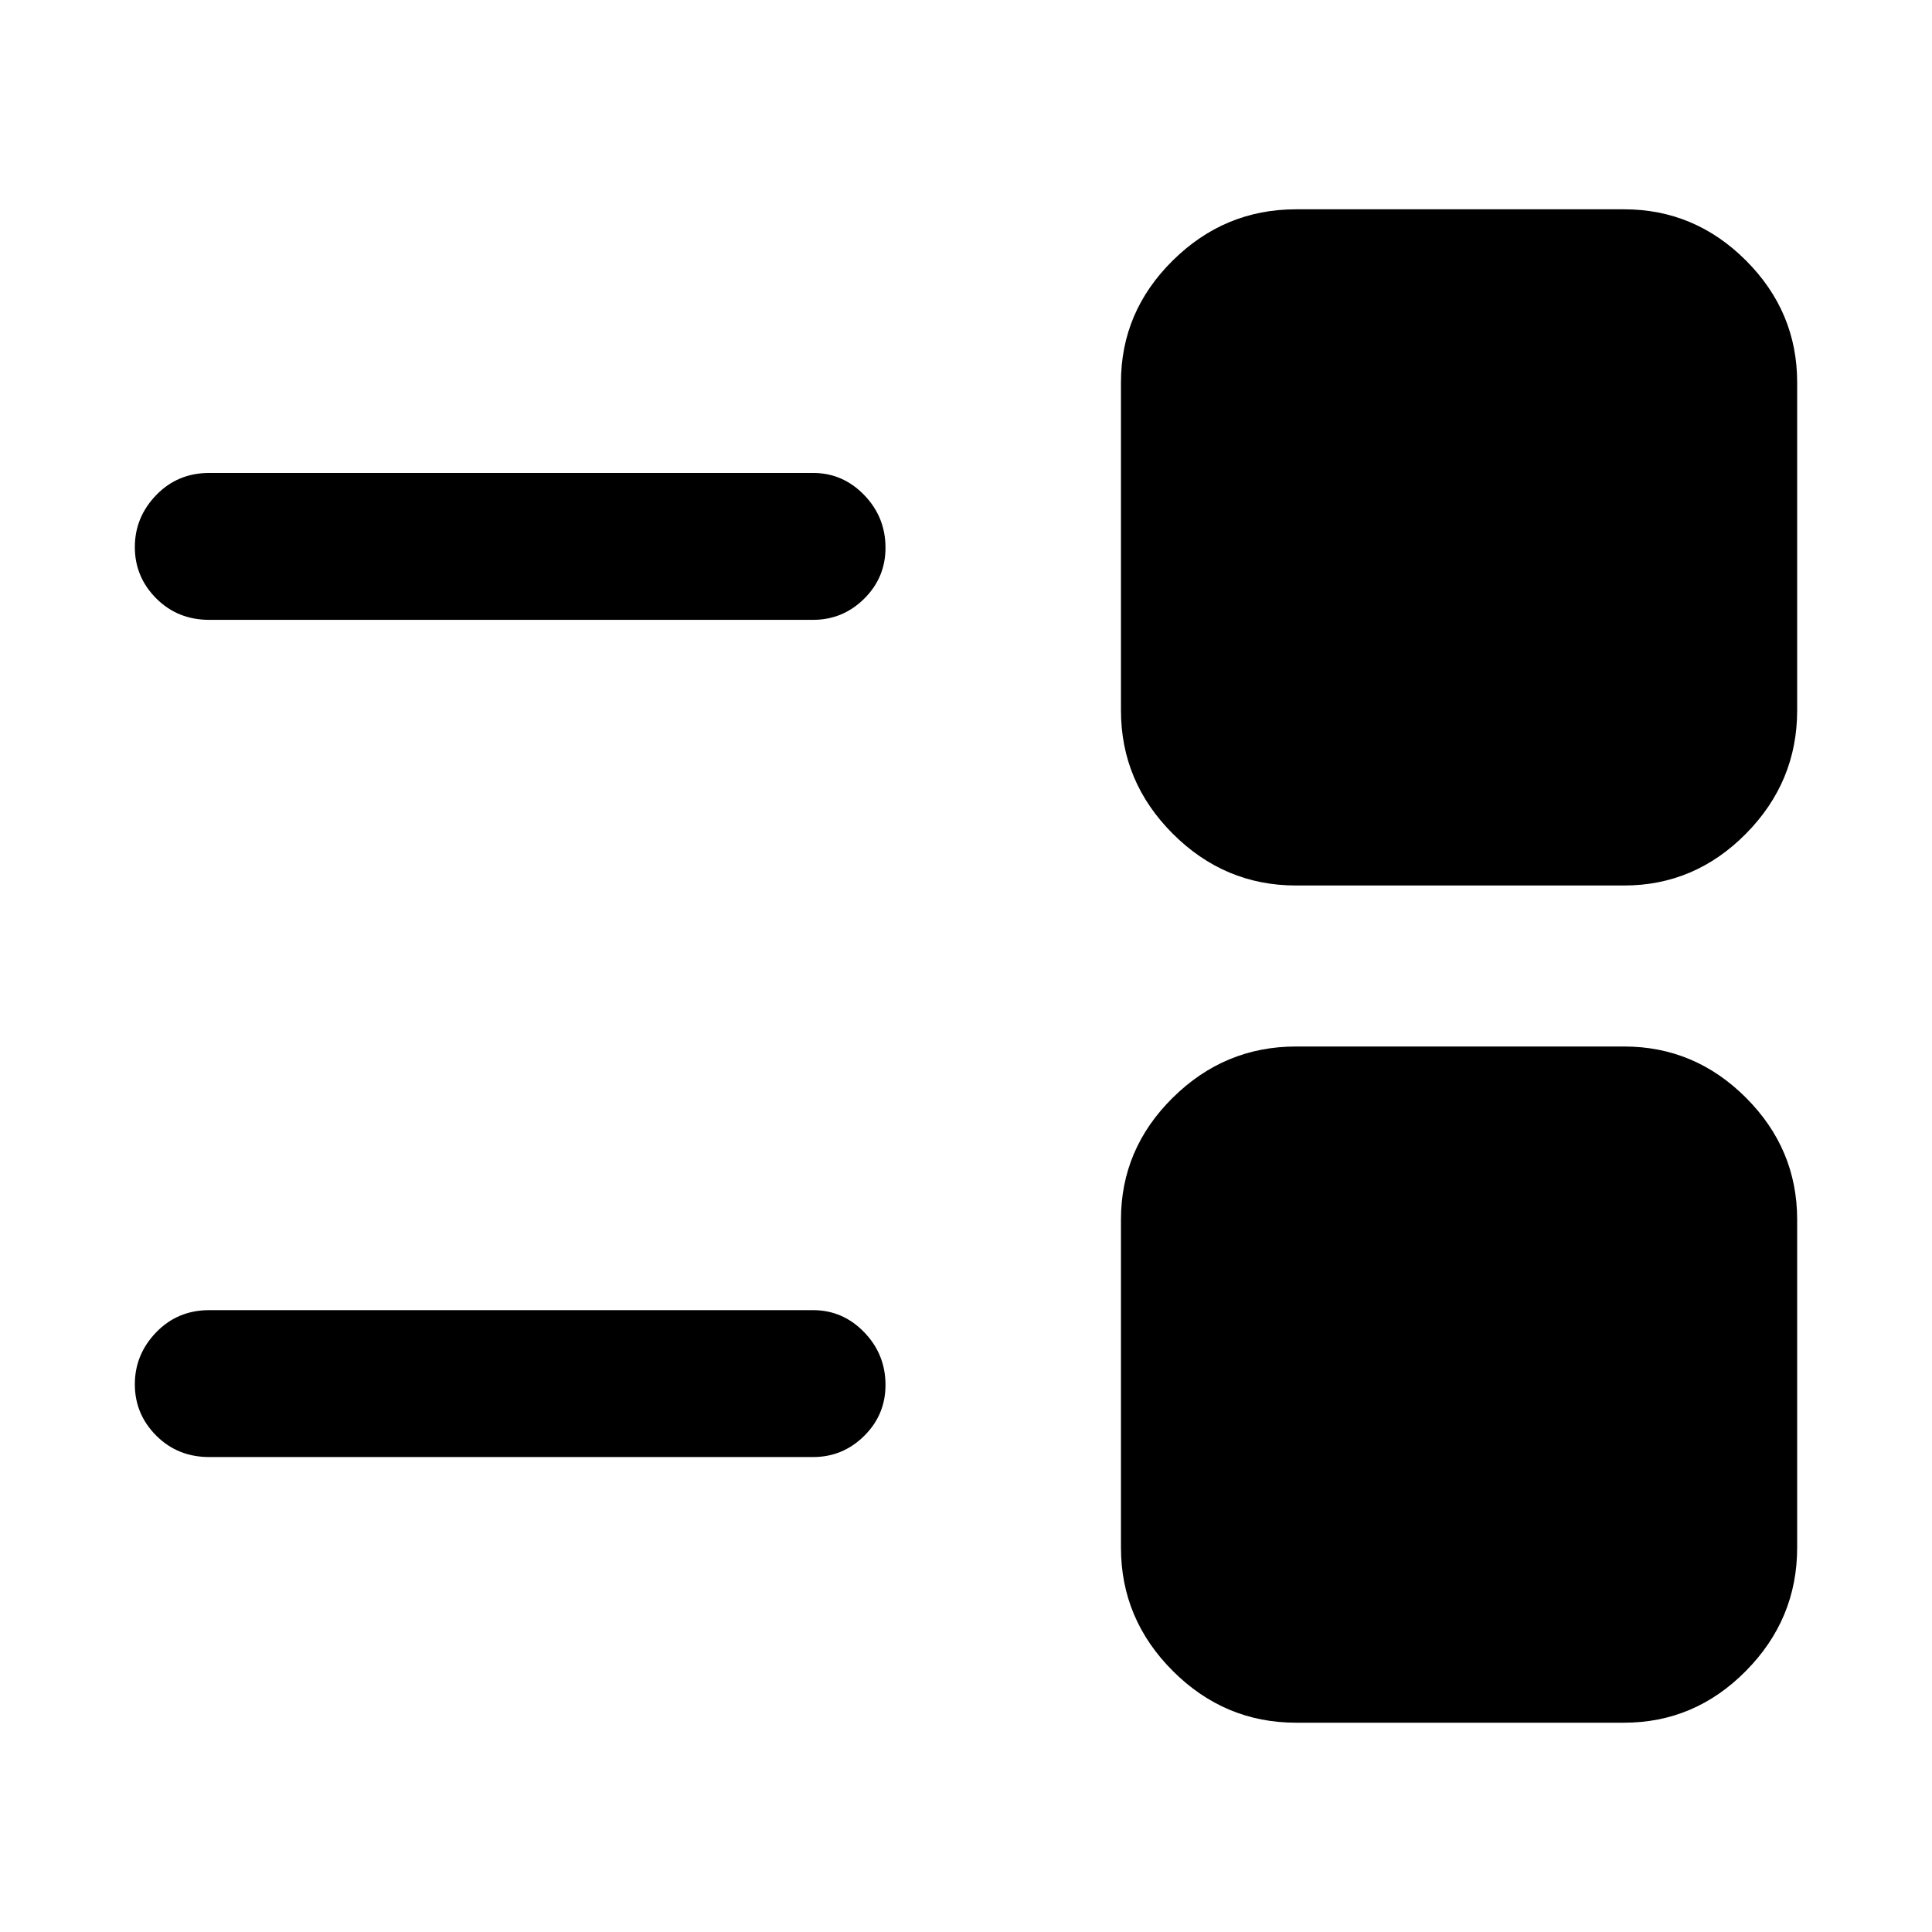 <svg xmlns="http://www.w3.org/2000/svg" height="48" viewBox="0 -960 960 960" width="48"><path d="M644-104q-35.525 0-61.263-25.738Q557-155.475 557-191v-163q0-35.112 25.737-60.556Q608.475-440 644-440h163q35.112 0 60.556 25.444Q893-389.112 893-354v163q0 35.525-25.444 61.262Q842.112-104 807-104H644ZM104-236q-15.75 0-26.375-10.658T67-272.158Q67-287 77.625-298 88.25-309 104-309h300q14.775 0 25.388 10.95Q440-287.099 440-271.825q0 14.85-10.612 25.337Q418.775-236 404-236H104Zm540-284q-35.525 0-61.263-25.737Q557-571.475 557-607v-163q0-35.112 25.737-60.556Q608.475-856 644-856h163q35.112 0 60.556 25.444Q893-805.112 893-770v163q0 35.525-25.444 61.263Q842.112-520 807-520H644ZM104-652q-15.75 0-26.375-10.658T67-688.158Q67-703 77.625-714 88.25-725 104-725h300q14.775 0 25.388 10.95Q440-703.099 440-687.825q0 14.85-10.612 25.338Q418.775-652 404-652H104Z"/></svg>